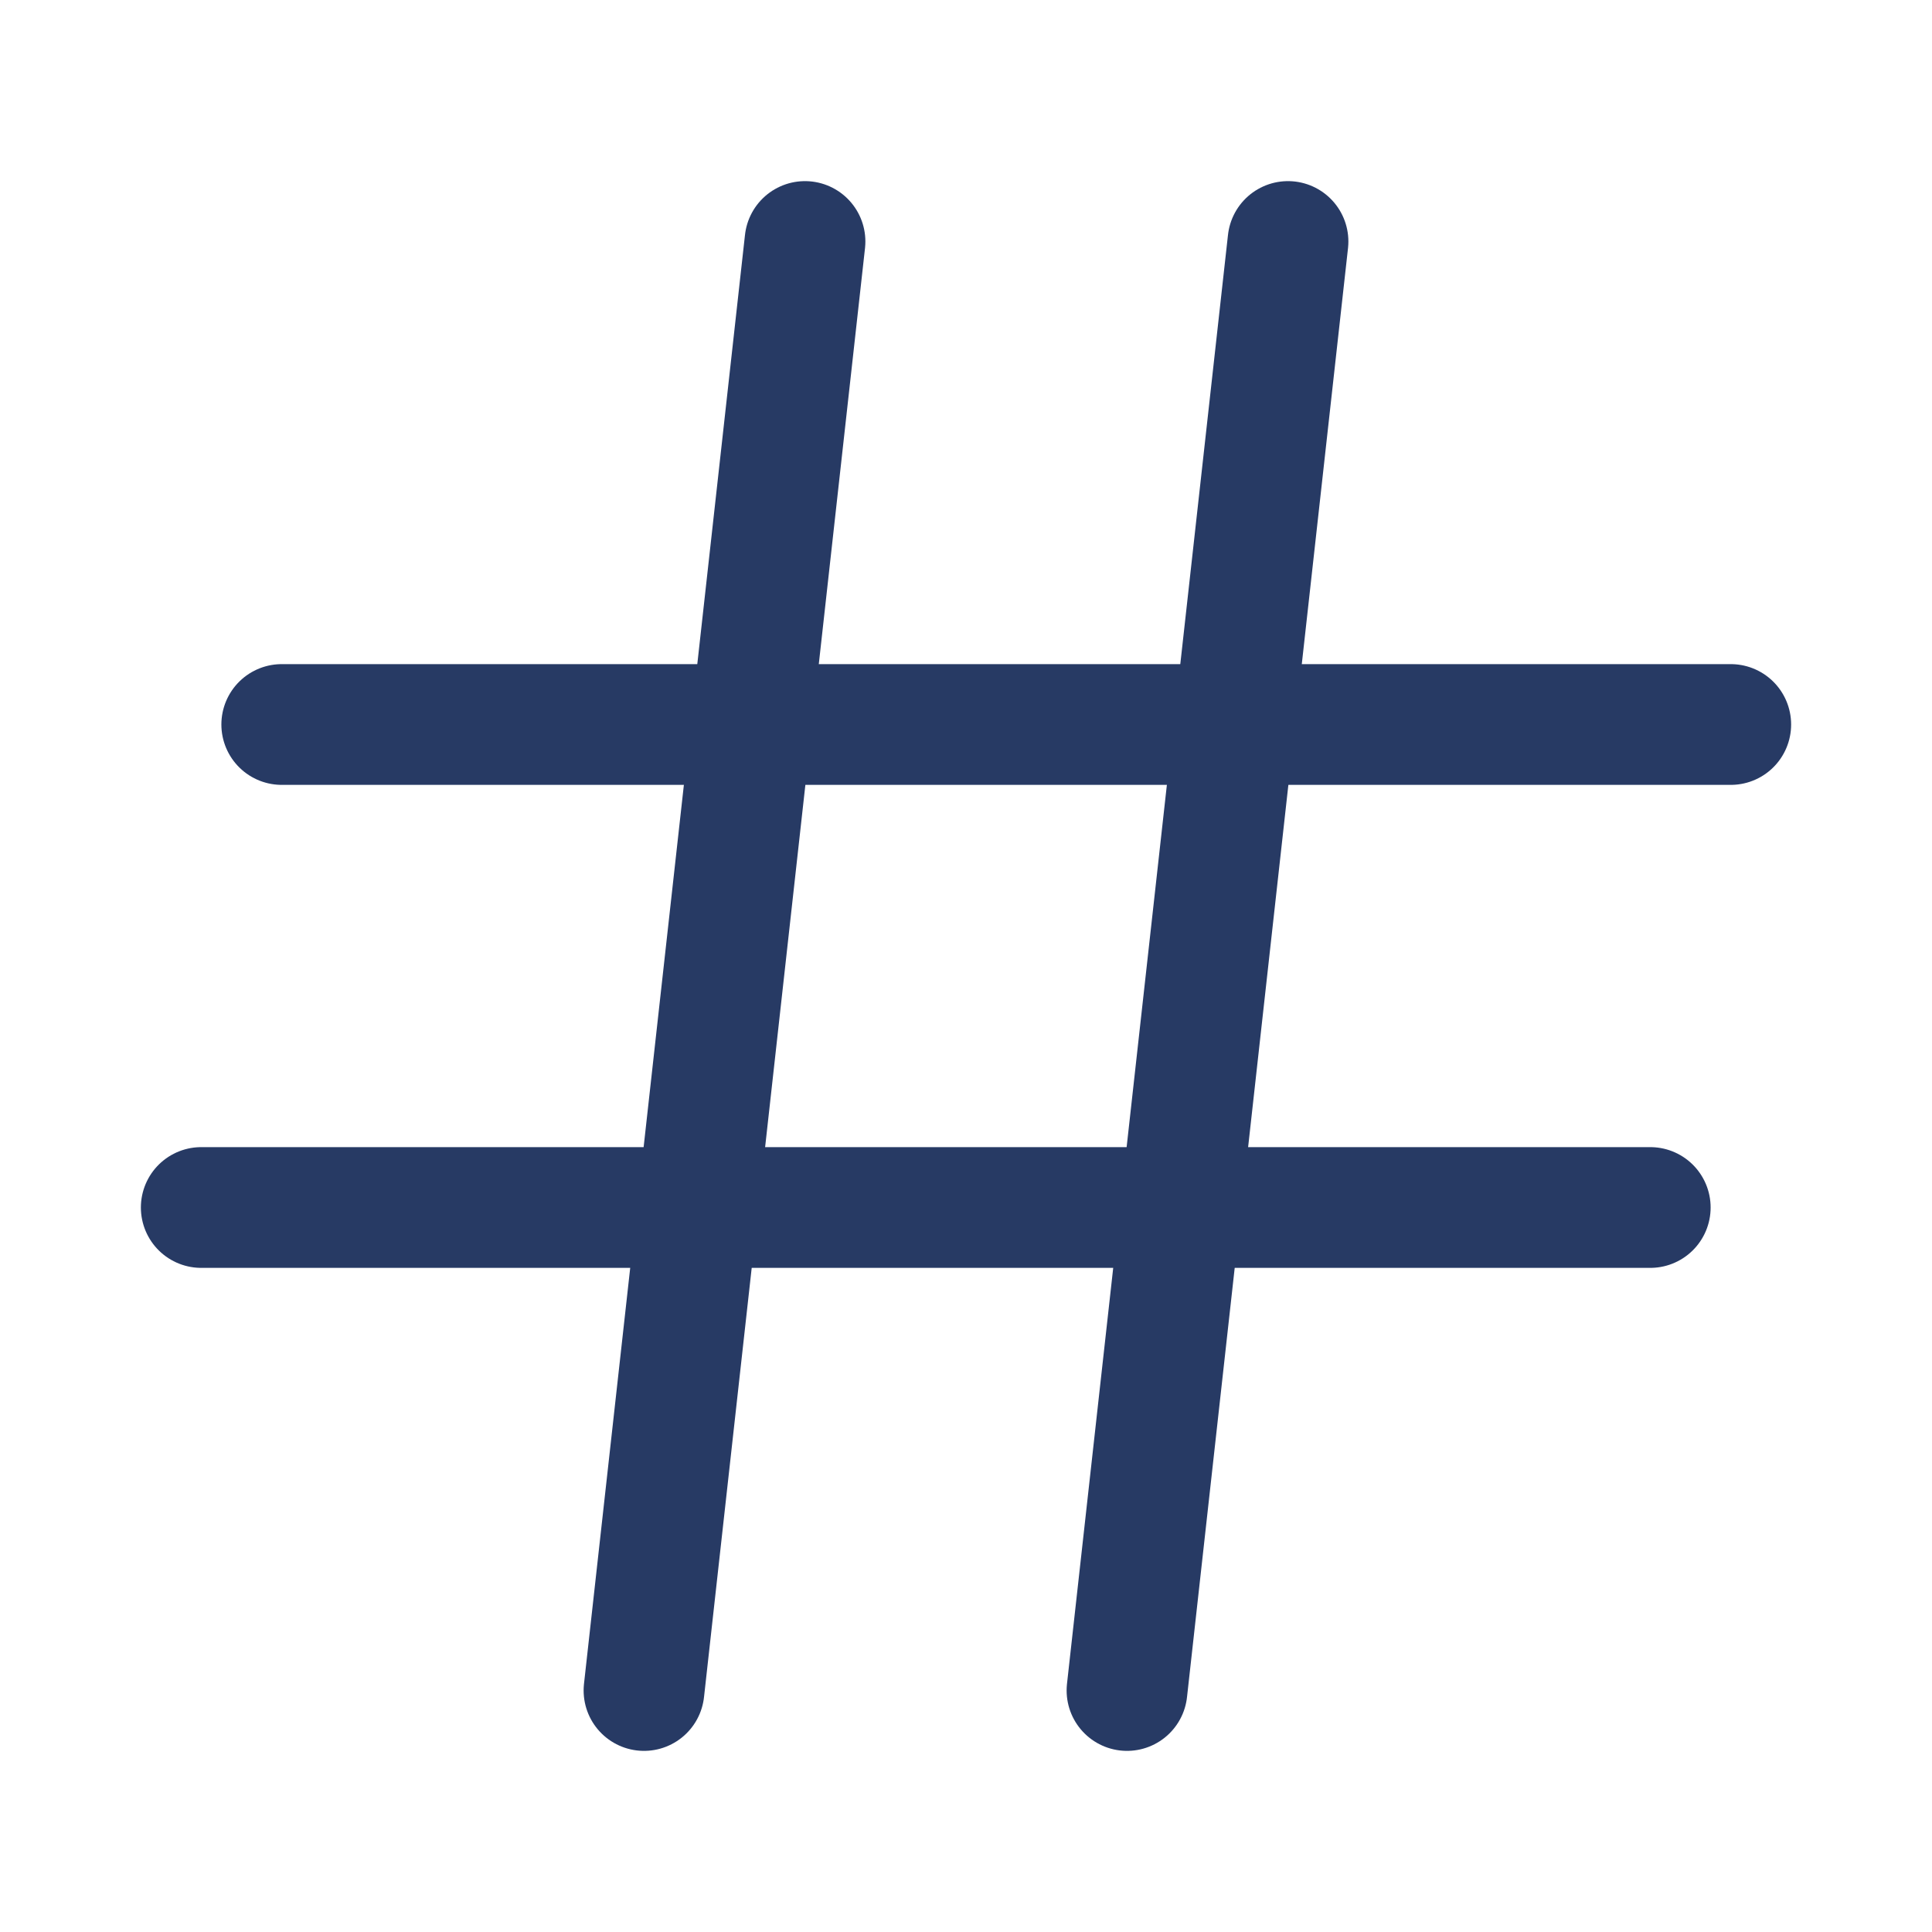 <?xml version="1.0" encoding="utf-8"?><!-- Uploaded to: SVG Repo, www.svgrepo.com, Generator: SVG Repo Mixer Tools -->
<svg width="20px" height="20px" viewBox="0 0 24 24" fill="#618135" xmlns="http://www.w3.org/2000/svg">
<path d="M10 3L8 21" stroke="#273a64" stroke-width="1.5" stroke-linecap="round" stroke-linejoin="round"/>
<path d="M16 3L14 21" stroke="#273a64" stroke-width="1.5" stroke-linecap="round" stroke-linejoin="round"/>
<path d="M3.5 9H21.5" stroke="#273a64" stroke-width="1.5" stroke-linecap="round" stroke-linejoin="round"/>
<path d="M2.5 15H20.5" stroke="#273a64" stroke-width="1.5" stroke-linecap="round" stroke-linejoin="round"/>
</svg>